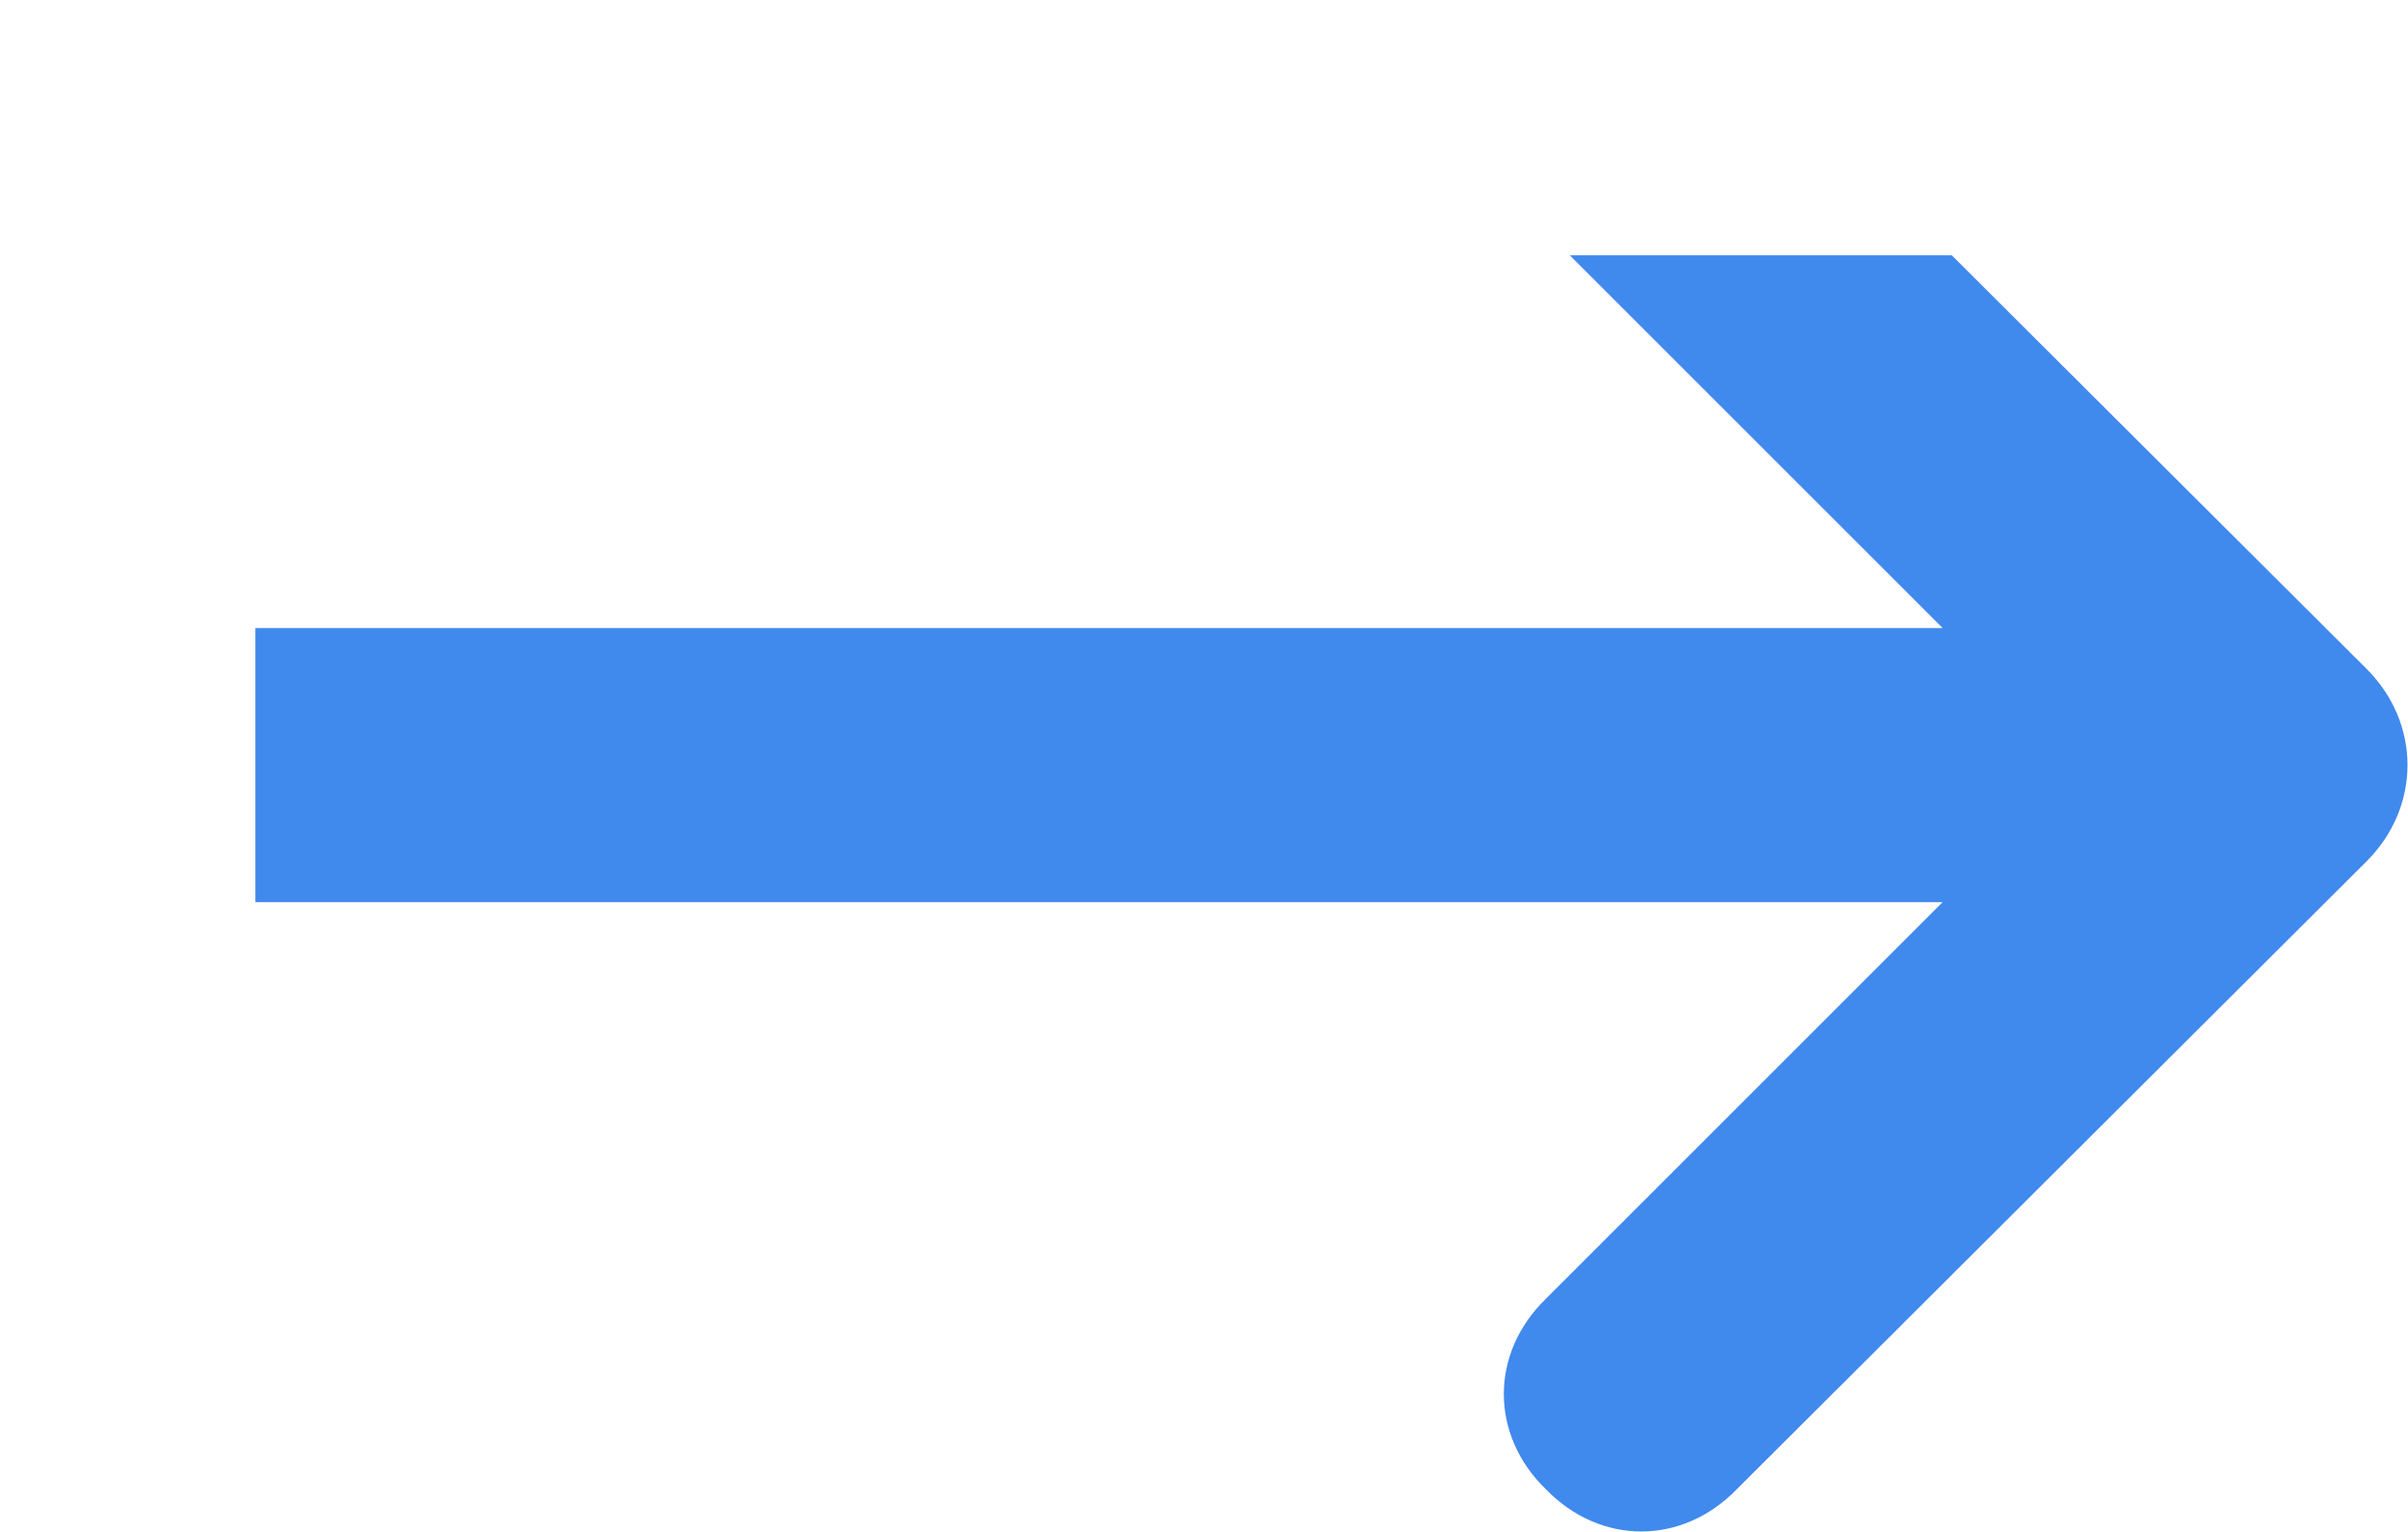 <svg width="14.143" height="9" viewBox="0 0 14.143 9" fill="none" xmlns="http://www.w3.org/2000/svg" xmlns:xlink="http://www.w3.org/1999/xlink">
	<desc>
			Created with Pixso.
	</desc>
	<defs>
		<clipPath id="clip63_2689">
			<rect id="Frame" rx="0" width="13.143" height="8" transform="translate(14.643 9.5) rotate(-180)" fill="white" fill-opacity="0"/>
		</clipPath>
	</defs>
	<rect id="Frame" rx="0" width="13.143" height="8" transform="translate(14.643 9.5) rotate(-180)" fill="#FFFFFF" fill-opacity="0"/>
	<g clip-path="url(#clip63_2689)">
		<path id="Vector" d="M0.8 5.3L11.41 5.3L9.08 7.63C8.75 7.95 8.75 8.43 9.08 8.75C9.4 9.08 9.88 9.08 10.2 8.75L13.9 5.06C14.22 4.74 14.22 4.25 13.9 3.93L10.2 0.24C9.88 -0.09 9.4 -0.09 9.08 0.24C8.75 0.56 8.75 1.04 9.08 1.36L11.41 3.69L0.8 3.69C0.4 3.69 0 4.01 0 4.5C0 4.98 0.4 5.3 0.8 5.3Z" fill="#4089ED" fill-opacity="1" fill-rule="nonzero"/>
	</g>
</svg>
